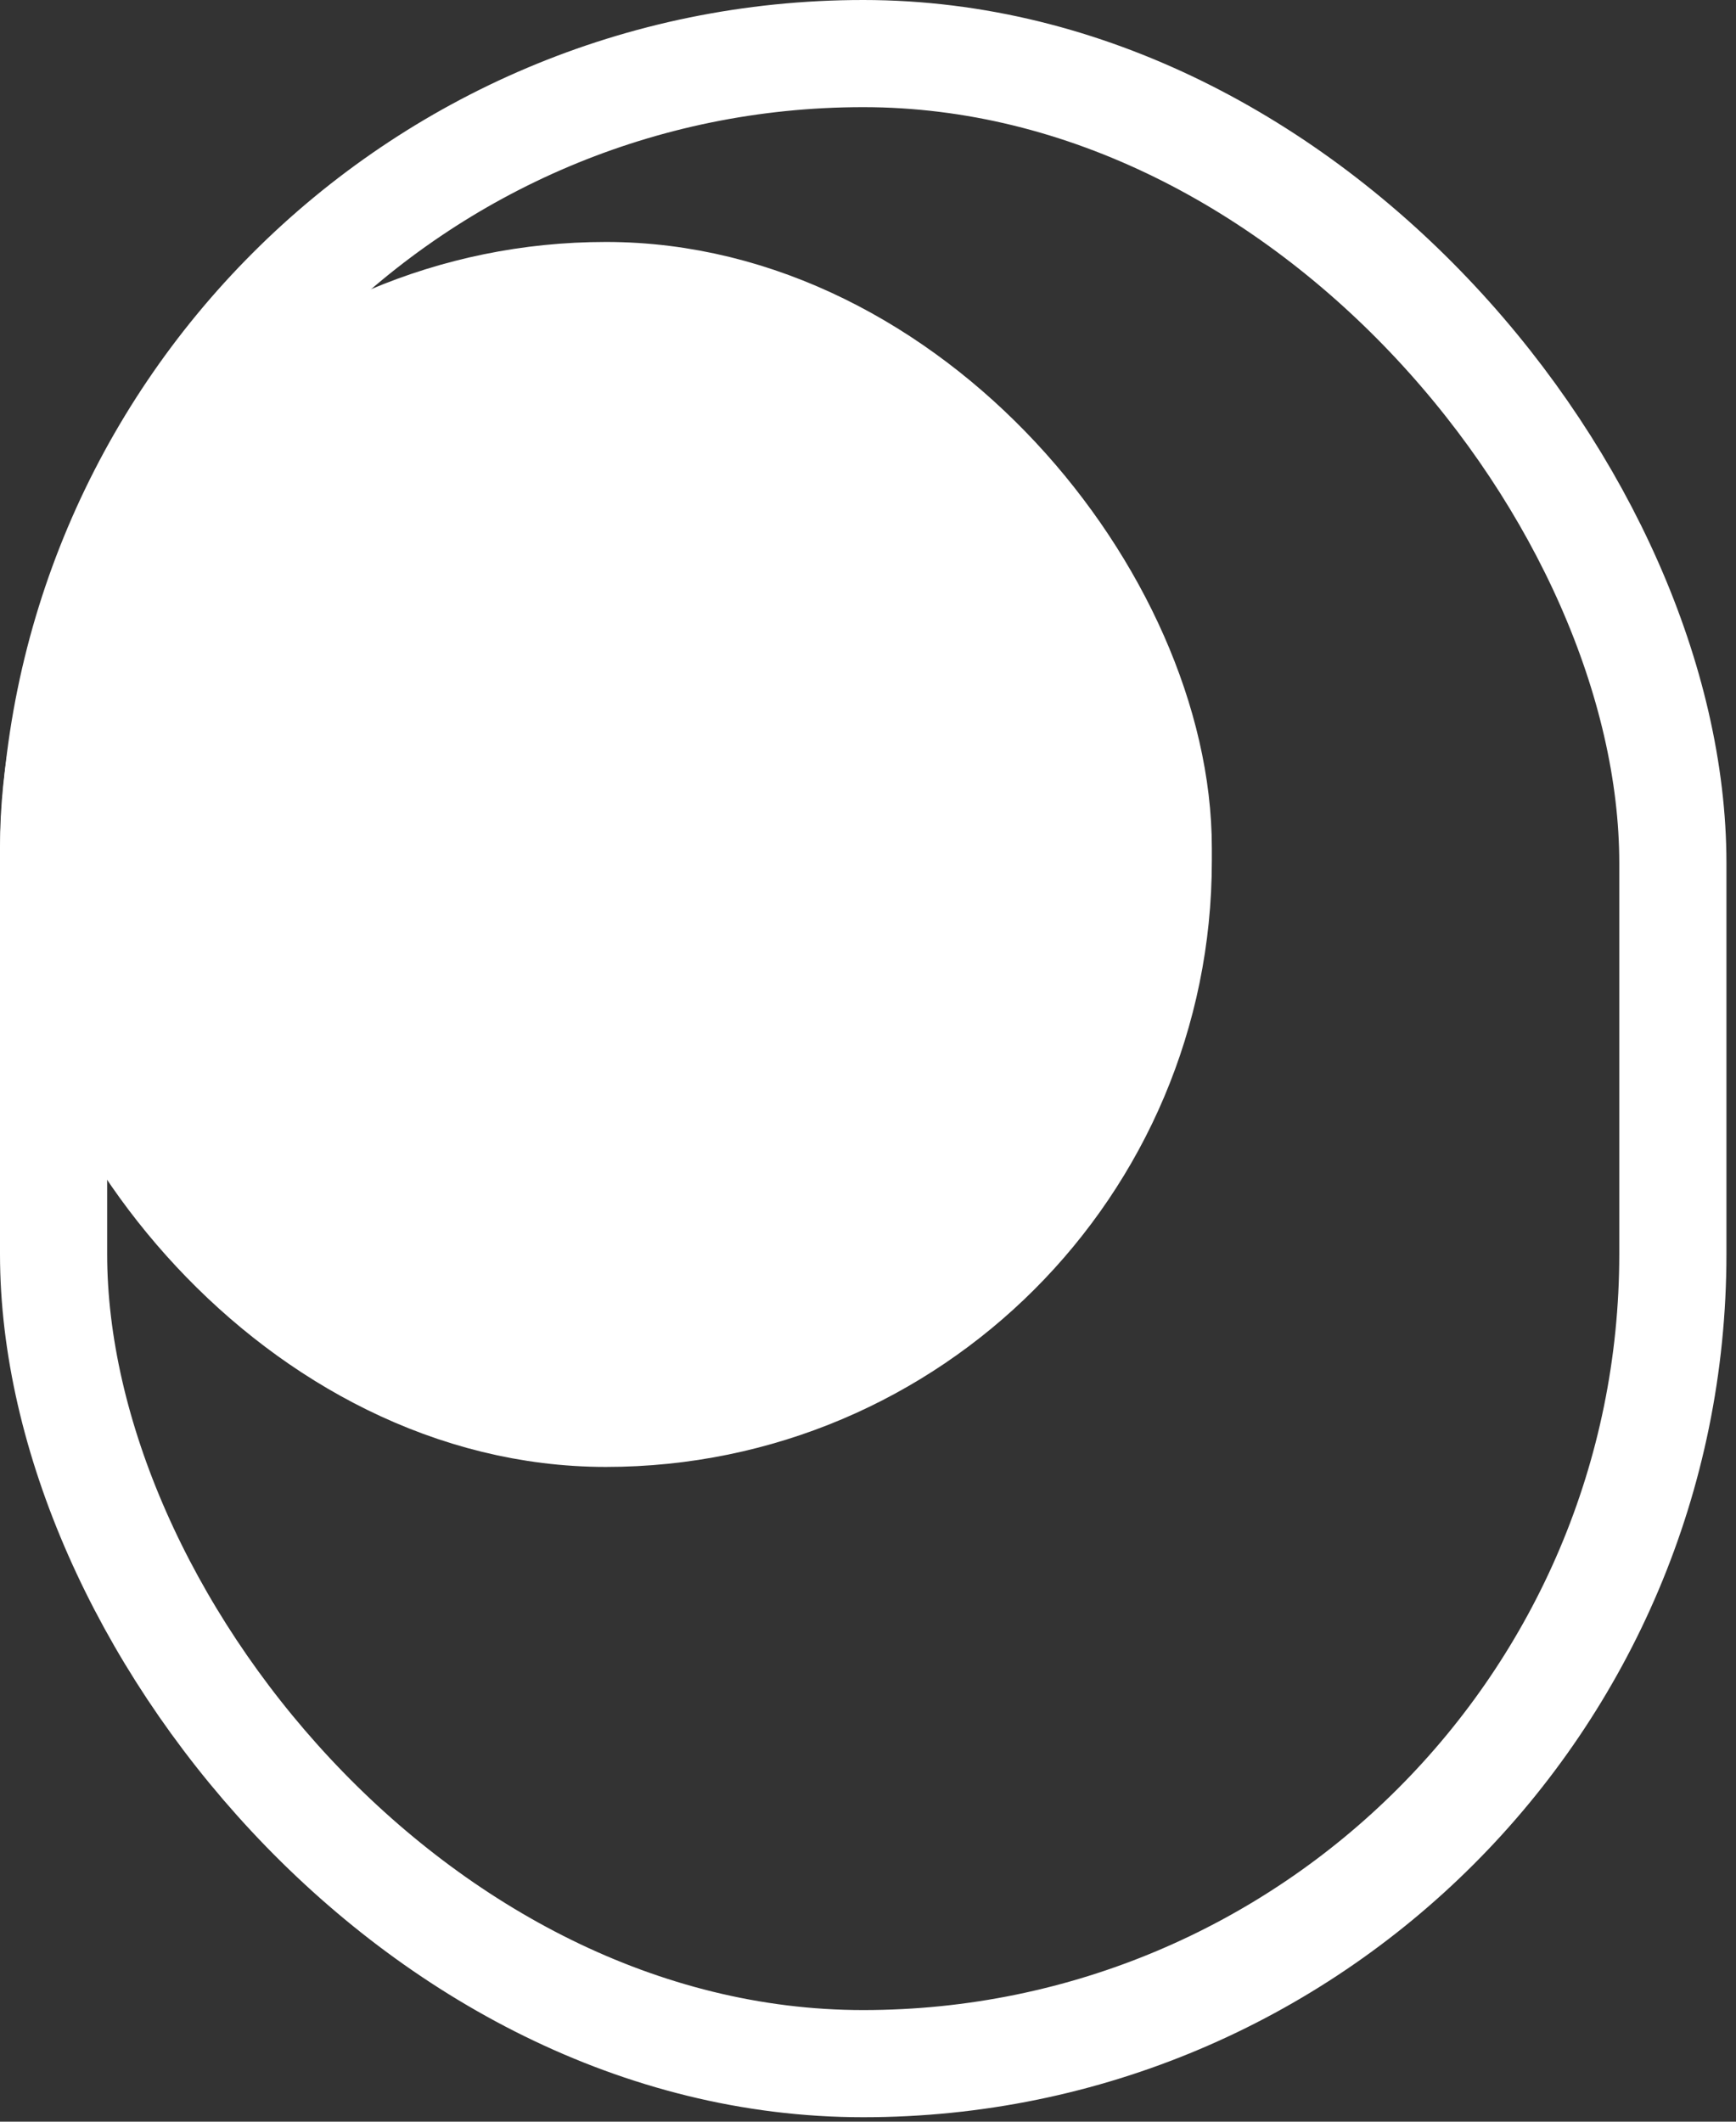 <svg width="81" height="99" viewBox="0 0 81 99" fill="none" xmlns="http://www.w3.org/2000/svg">
<rect x="0" y="0" width="81" height="99" fill="#333333" stroke="none"/>
<rect x="2.5" y="2.5" width="75.554" height="93.792" rx="37.777" stroke="white" stroke-width="5"/>
<rect x="2.5" y="13.79" width="51.543" height="52.158" rx="25.771" fill="white" stroke="white" stroke-width="5"/>
</svg>
